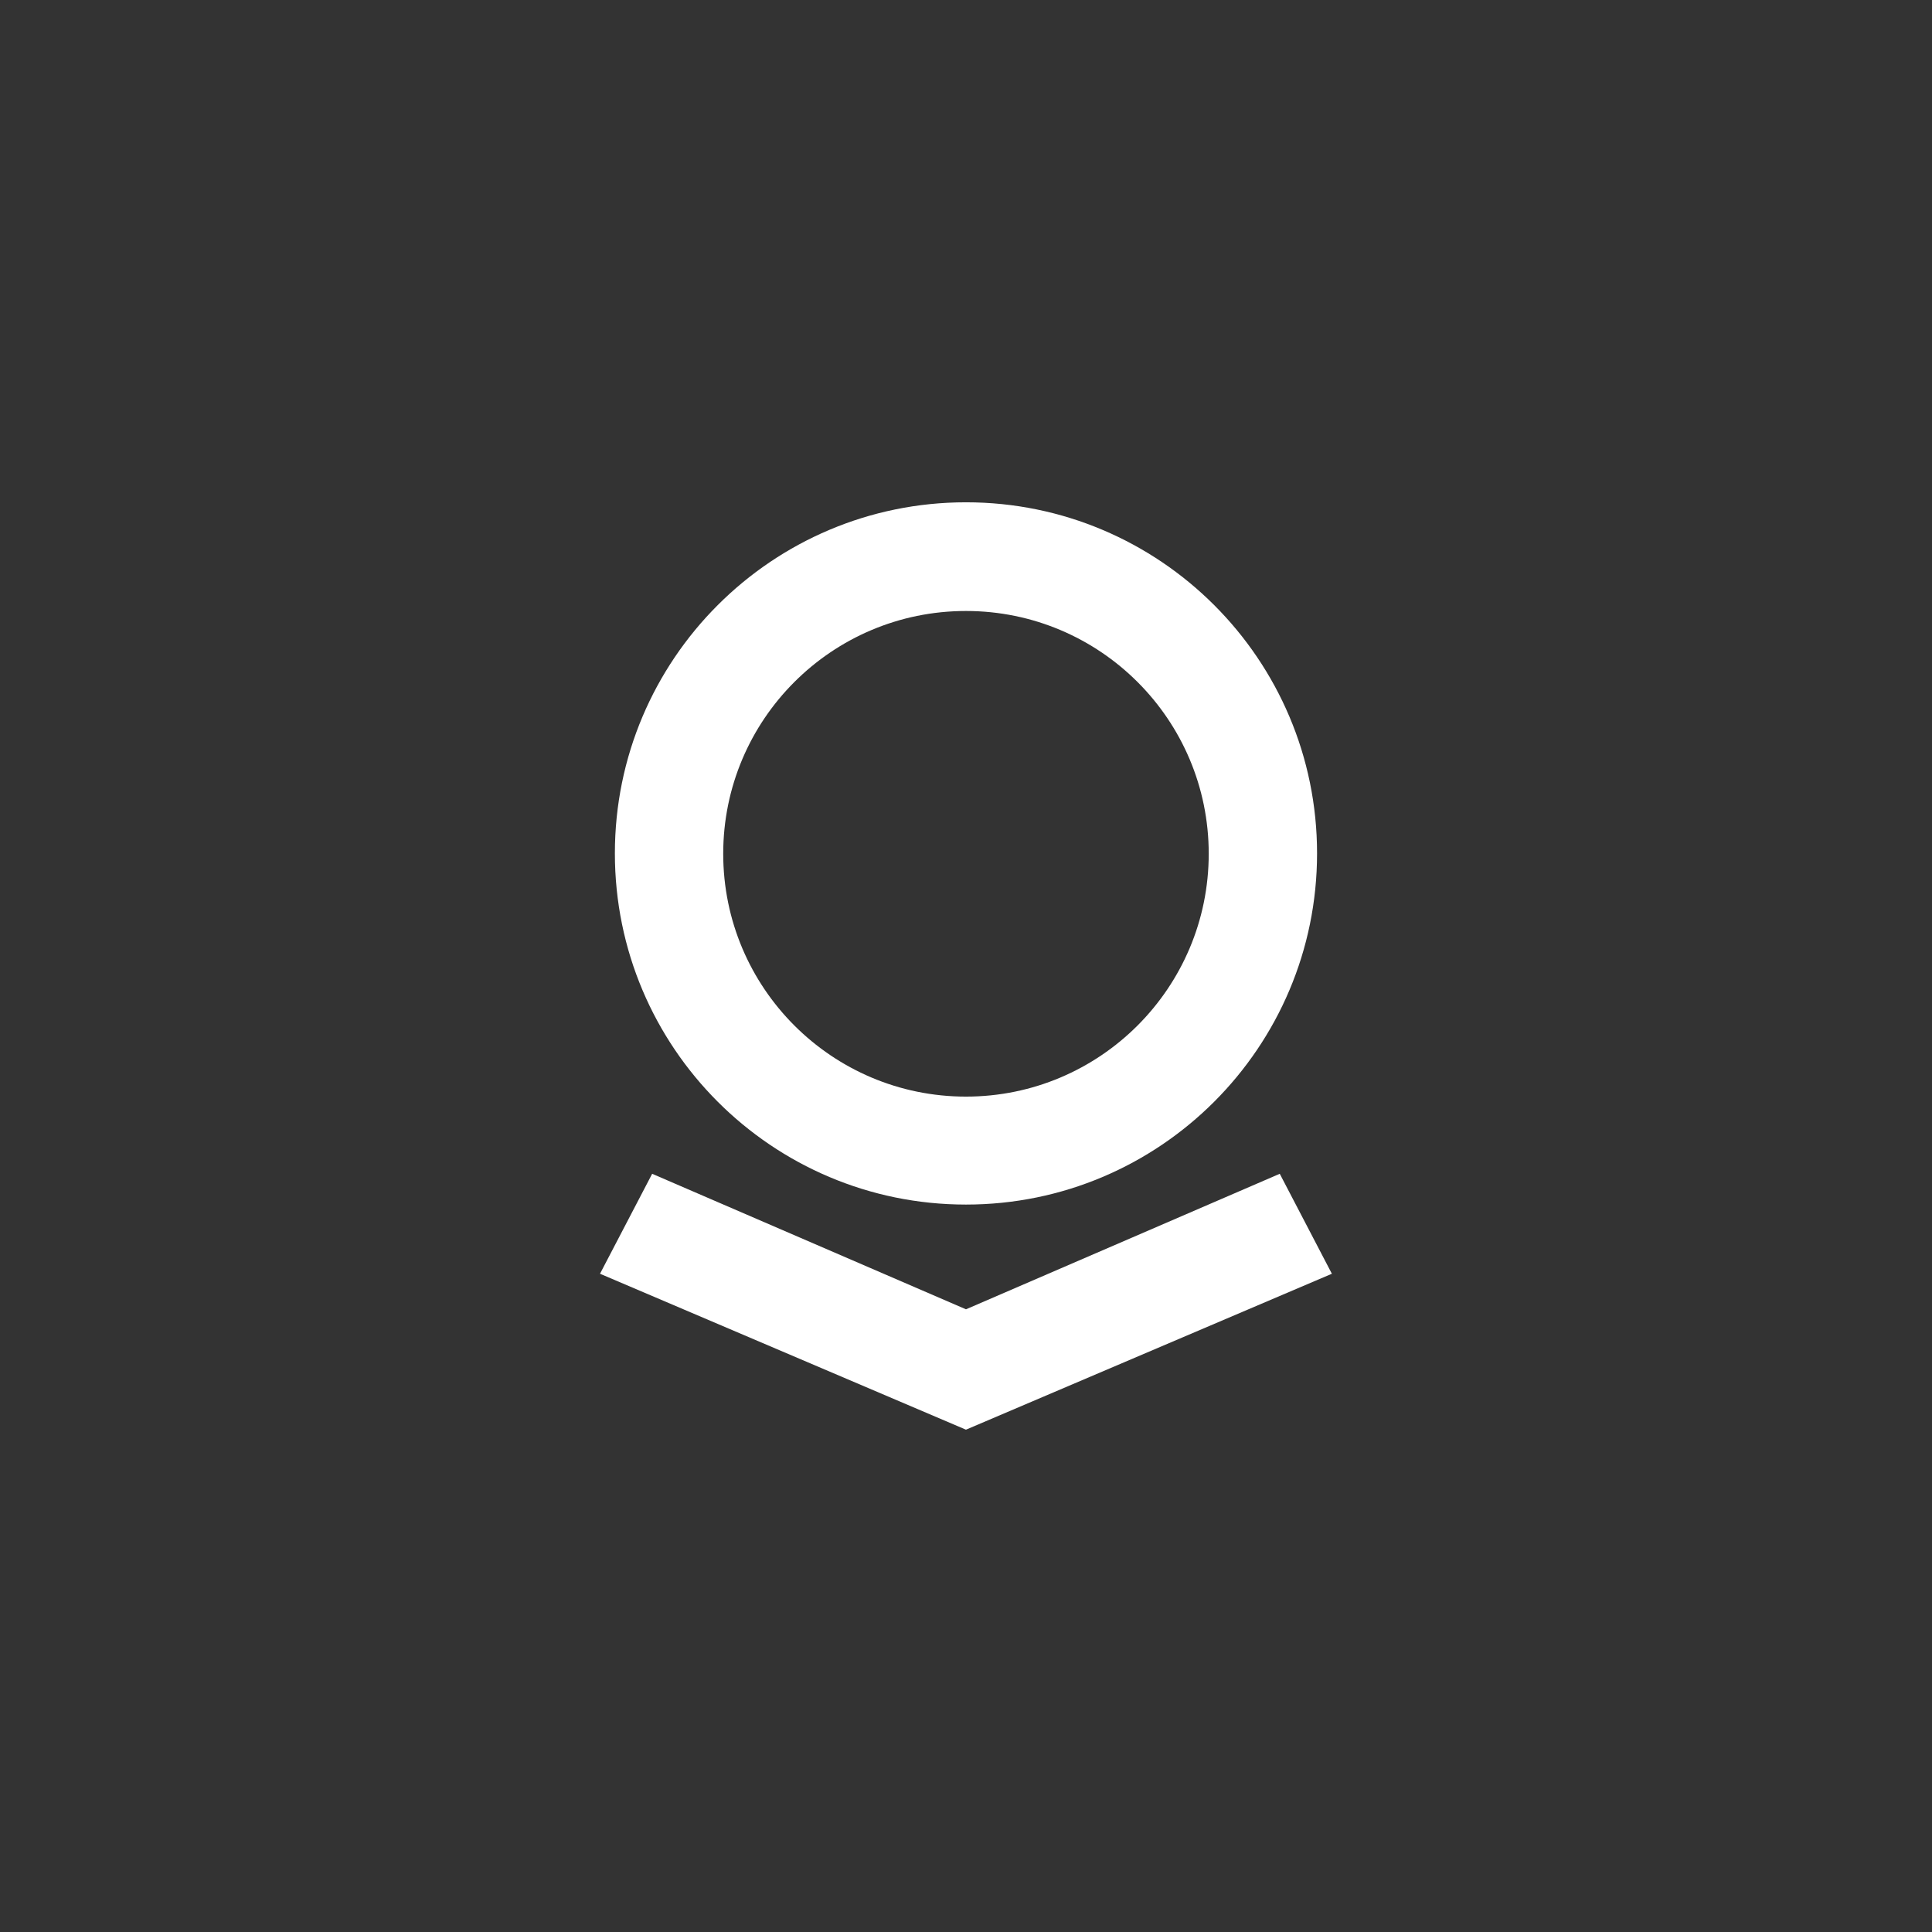 <?xml version="1.0" encoding="UTF-8" standalone="no"?>
<!-- Generator: Adobe Illustrator 16.0.4, SVG Export Plug-In . SVG Version: 6.00 Build 0)  -->

<svg
   xmlns:dc="http://purl.org/dc/elements/1.1/"
   xmlns:cc="http://creativecommons.org/ns#"
   xmlns:rdf="http://www.w3.org/1999/02/22-rdf-syntax-ns#"
   xmlns:svg="http://www.w3.org/2000/svg"
   xmlns="http://www.w3.org/2000/svg"
   xmlns:sodipodi="http://sodipodi.sourceforge.net/DTD/sodipodi-0.dtd"
   xmlns:inkscape="http://www.inkscape.org/namespaces/inkscape"
   version="1.1"
   id="Layer_1"
   x="0px"
   y="0px"
   width="50px"
   height="50px"
   viewBox="-225.5 476.5 50 50"
   enable-background="new -225.5 476.5 50 50"
   xml:space="preserve"
   inkscape:version="0.48.2 r9819"
   sodipodi:docname="palantir-logo-white.svg"
   inkscape:export-filename="/palantir/code33-bootstrap/plugins/pt-blueprint-component-logo/src/main/resources/img/palantir-compass-logo-white-50.png"
   inkscape:export-xdpi="90"
   inkscape:export-ydpi="90"><rect x="-225.5" y="476.5" width="50" height="50" fill="#333333" stroke="none"/><defs
   id="defs11" /><sodipodi:namedview
   pagecolor="#ffffff"
   bordercolor="#666666"
   borderopacity="1"
   objecttolerance="10"
   gridtolerance="10"
   guidetolerance="10"
   inkscape:pageopacity="0"
   inkscape:pageshadow="2"
   inkscape:window-width="736"
   inkscape:window-height="480"
   id="namedview9"
   showgrid="false"
   inkscape:zoom="4.72"
   inkscape:cx="25"
   inkscape:cy="25"
   inkscape:window-x="2217"
   inkscape:window-y="277"
   inkscape:window-maximized="0"
   inkscape:current-layer="Layer_1" />
<g
   id="g3"
   transform="matrix(0.48,0,0,0.48,-104.261,260.78)">
	<g
   id="g5">
		<path
   d="m -183.581,512.703 -16.918,7.307 -16.92,-7.307 -2.812,5.39 19.731,8.407 19.729,-8.407 -2.81,-5.39 z m -16.918,1.66 c 10.452,0 18.929,-8.478 18.929,-18.935 0,-10.454 -8.477,-18.929 -18.929,-18.929 -10.455,0 -18.93,8.475 -18.93,18.929 0,10.458 8.475,18.935 18.93,18.935 z m -0.001,-32.004 c 7.228,0 13.089,5.859 13.089,13.088 0,7.229 -5.861,13.095 -13.089,13.095 -7.229,0 -13.088,-5.866 -13.088,-13.095 0,-7.229 5.859,-13.088 13.088,-13.088 z"
   id="path7"
   inkscape:connector-curvature="0"
   style="fill:#ffffff" />
	</g>
</g>
</svg>